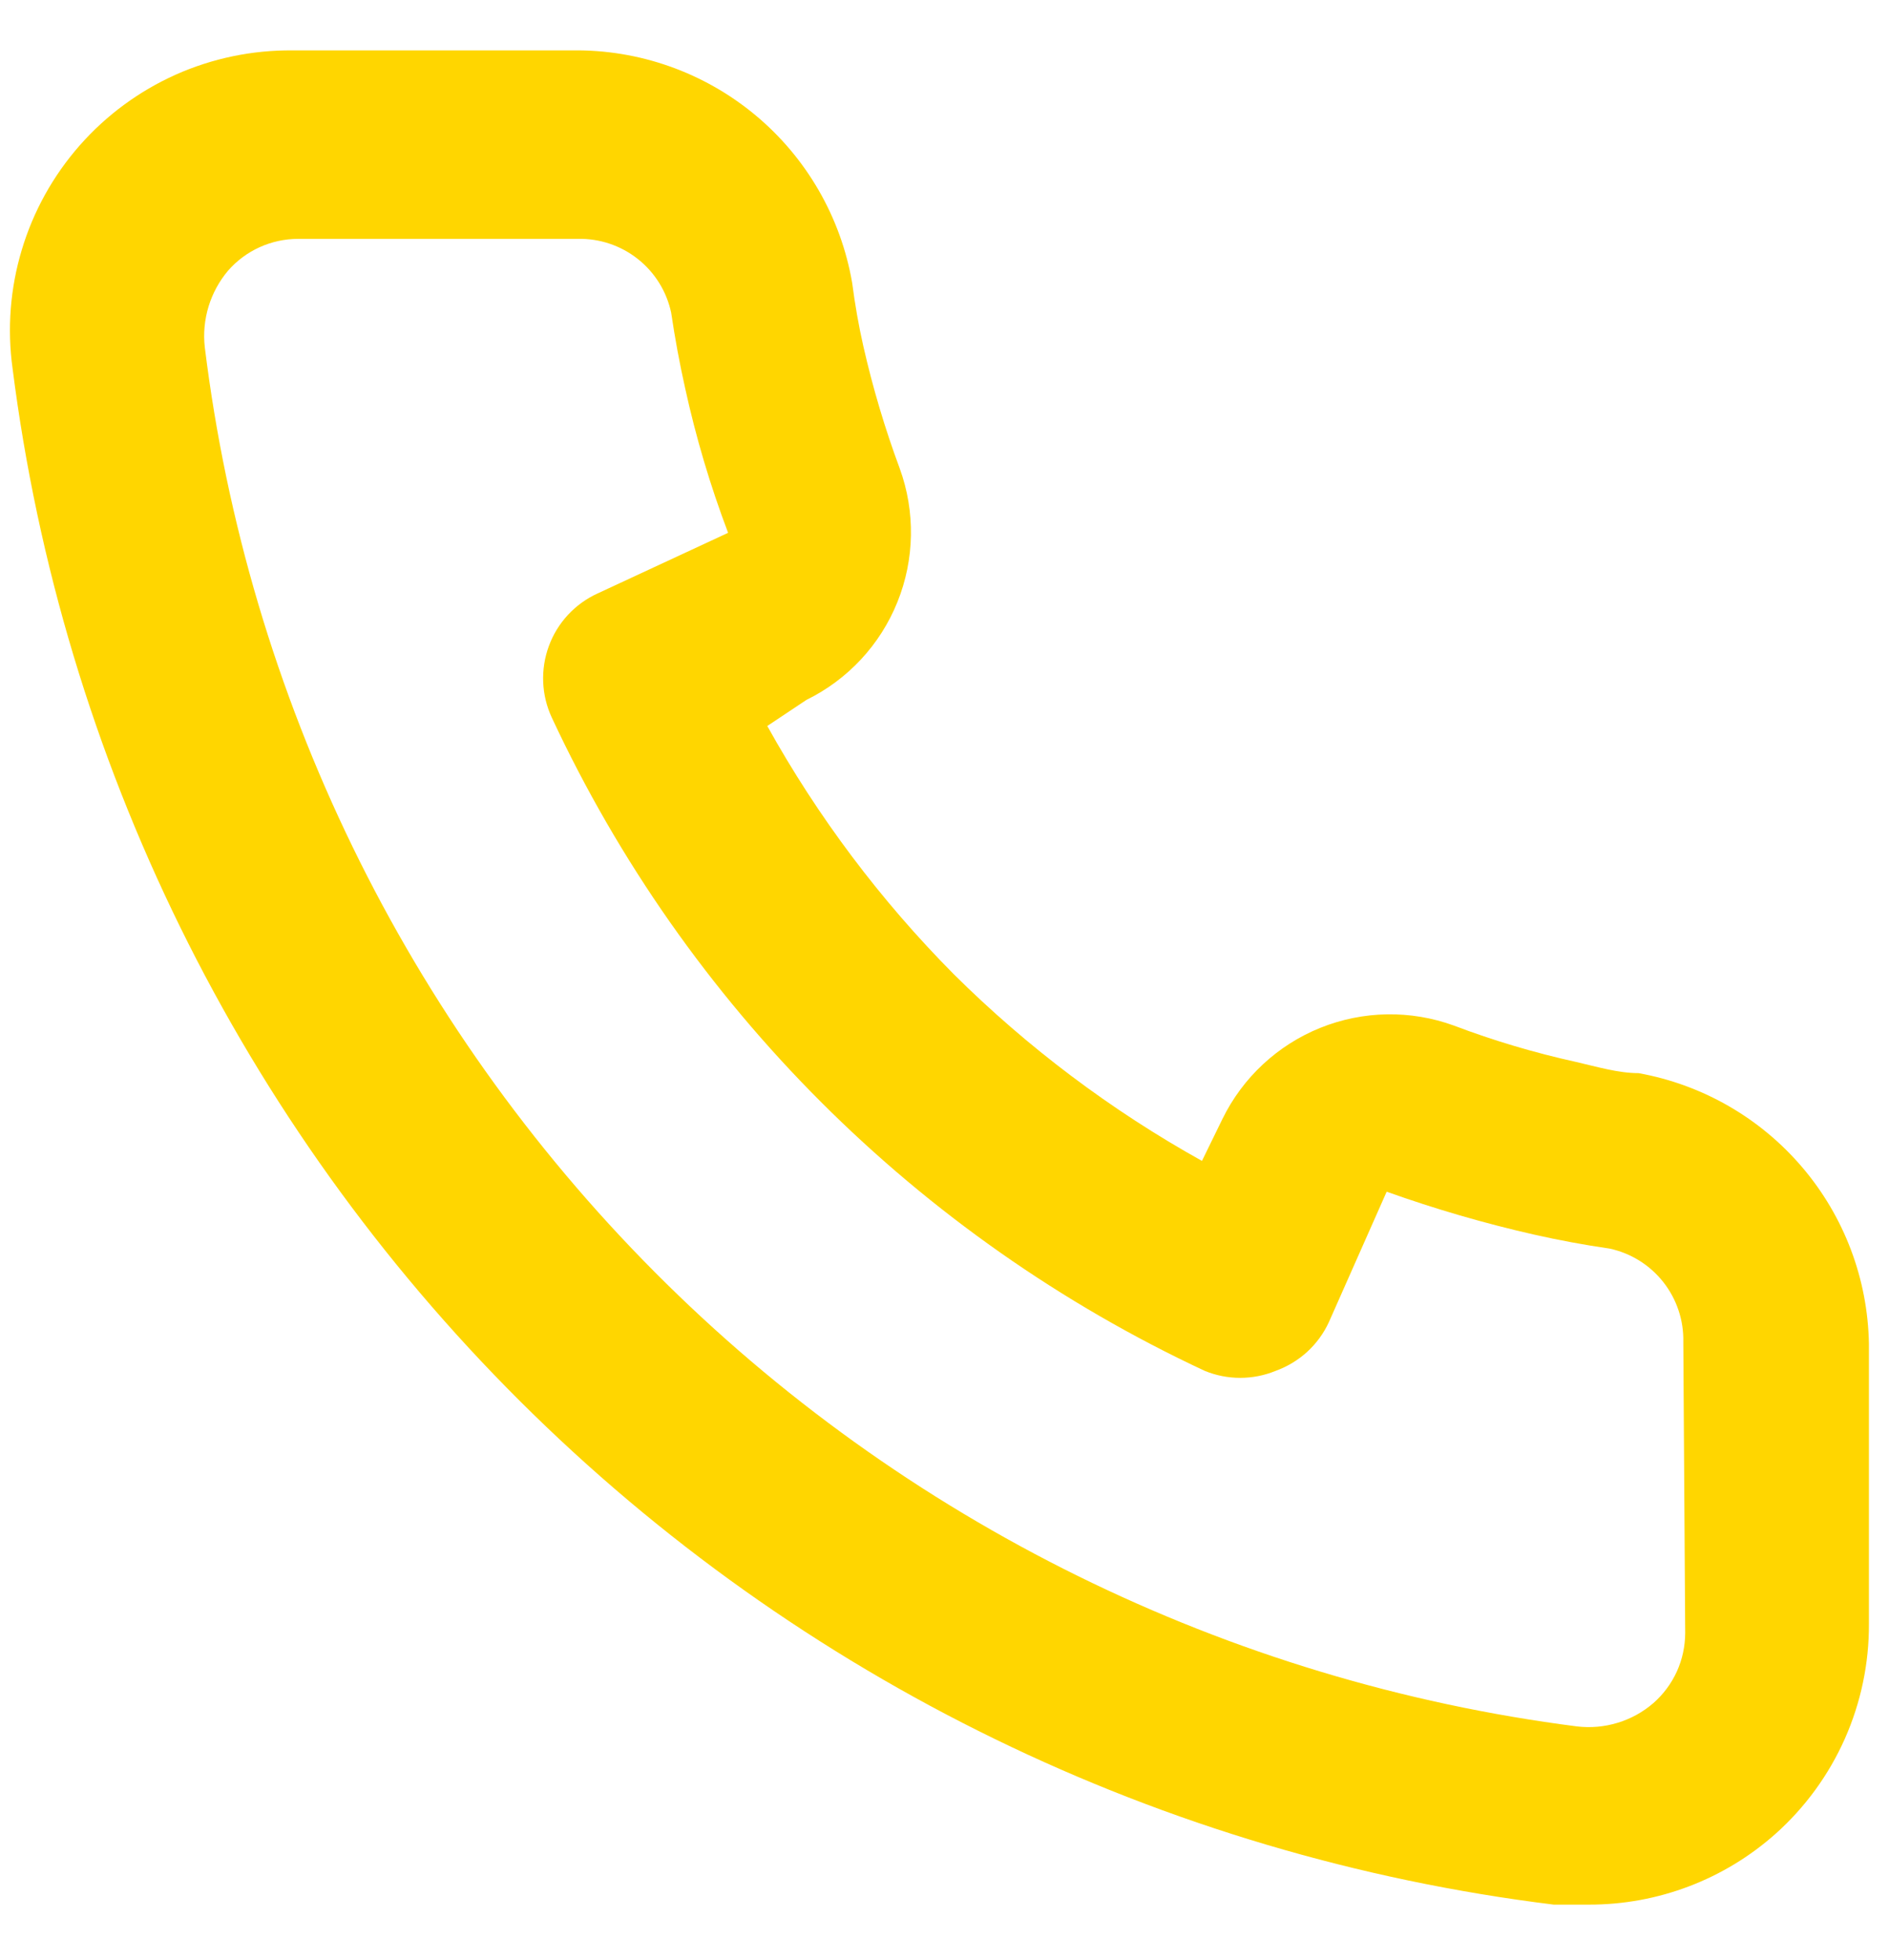 <svg width="27" height="28" viewBox="0 0 27 28" fill="none" xmlns="http://www.w3.org/2000/svg">
<path d="M23.42 15.333C23.127 15.333 22.82 15.24 22.527 15.173C21.933 15.042 21.349 14.869 20.78 14.653C20.161 14.428 19.481 14.44 18.871 14.686C18.261 14.932 17.763 15.395 17.473 15.987L17.18 16.587C15.881 15.864 14.688 14.967 13.633 13.92C12.586 12.865 11.689 11.672 10.967 10.373L11.527 10C12.118 9.71 12.581 9.213 12.827 8.602C13.073 7.992 13.085 7.312 12.86 6.693C12.648 6.123 12.475 5.54 12.34 4.947C12.273 4.653 12.22 4.347 12.18 4.04C12.018 3.101 11.526 2.25 10.793 1.642C10.059 1.033 9.133 0.706 8.18 0.72H4.18C3.605 0.715 3.036 0.833 2.511 1.067C1.987 1.302 1.519 1.646 1.139 2.078C0.76 2.509 0.477 3.017 0.312 3.568C0.146 4.118 0.101 4.697 0.18 5.267C0.89 10.852 3.441 16.042 7.43 20.017C11.419 23.991 16.618 26.523 22.207 27.213H22.713C23.696 27.215 24.646 26.854 25.38 26.2C25.802 25.823 26.139 25.36 26.369 24.843C26.598 24.326 26.716 23.766 26.713 23.2V19.2C26.697 18.274 26.36 17.382 25.759 16.677C25.158 15.972 24.332 15.497 23.42 15.333ZM24.087 23.333C24.086 23.523 24.046 23.71 23.968 23.882C23.889 24.055 23.775 24.208 23.633 24.333C23.484 24.462 23.31 24.558 23.122 24.615C22.933 24.673 22.735 24.69 22.54 24.667C17.546 24.026 12.908 21.742 9.357 18.174C5.805 14.605 3.543 9.956 2.927 4.96C2.905 4.765 2.924 4.567 2.981 4.379C3.039 4.191 3.133 4.017 3.26 3.867C3.385 3.724 3.539 3.61 3.711 3.532C3.883 3.454 4.071 3.413 4.26 3.413H8.26C8.57 3.406 8.873 3.508 9.116 3.7C9.359 3.892 9.528 4.163 9.593 4.467C9.647 4.831 9.713 5.191 9.793 5.547C9.947 6.249 10.152 6.94 10.407 7.613L8.54 8.48C8.38 8.553 8.237 8.657 8.117 8.786C7.998 8.915 7.905 9.066 7.845 9.231C7.784 9.396 7.757 9.571 7.764 9.746C7.771 9.922 7.813 10.094 7.887 10.253C9.805 14.364 13.11 17.668 17.22 19.587C17.544 19.72 17.909 19.72 18.233 19.587C18.399 19.527 18.552 19.435 18.683 19.316C18.813 19.197 18.919 19.053 18.993 18.893L19.82 17.027C20.509 17.273 21.213 17.478 21.927 17.64C22.282 17.72 22.642 17.787 23.007 17.84C23.31 17.905 23.581 18.074 23.773 18.317C23.965 18.56 24.067 18.863 24.06 19.173L24.087 23.333Z" fill="#FFD600"/>
</svg>
